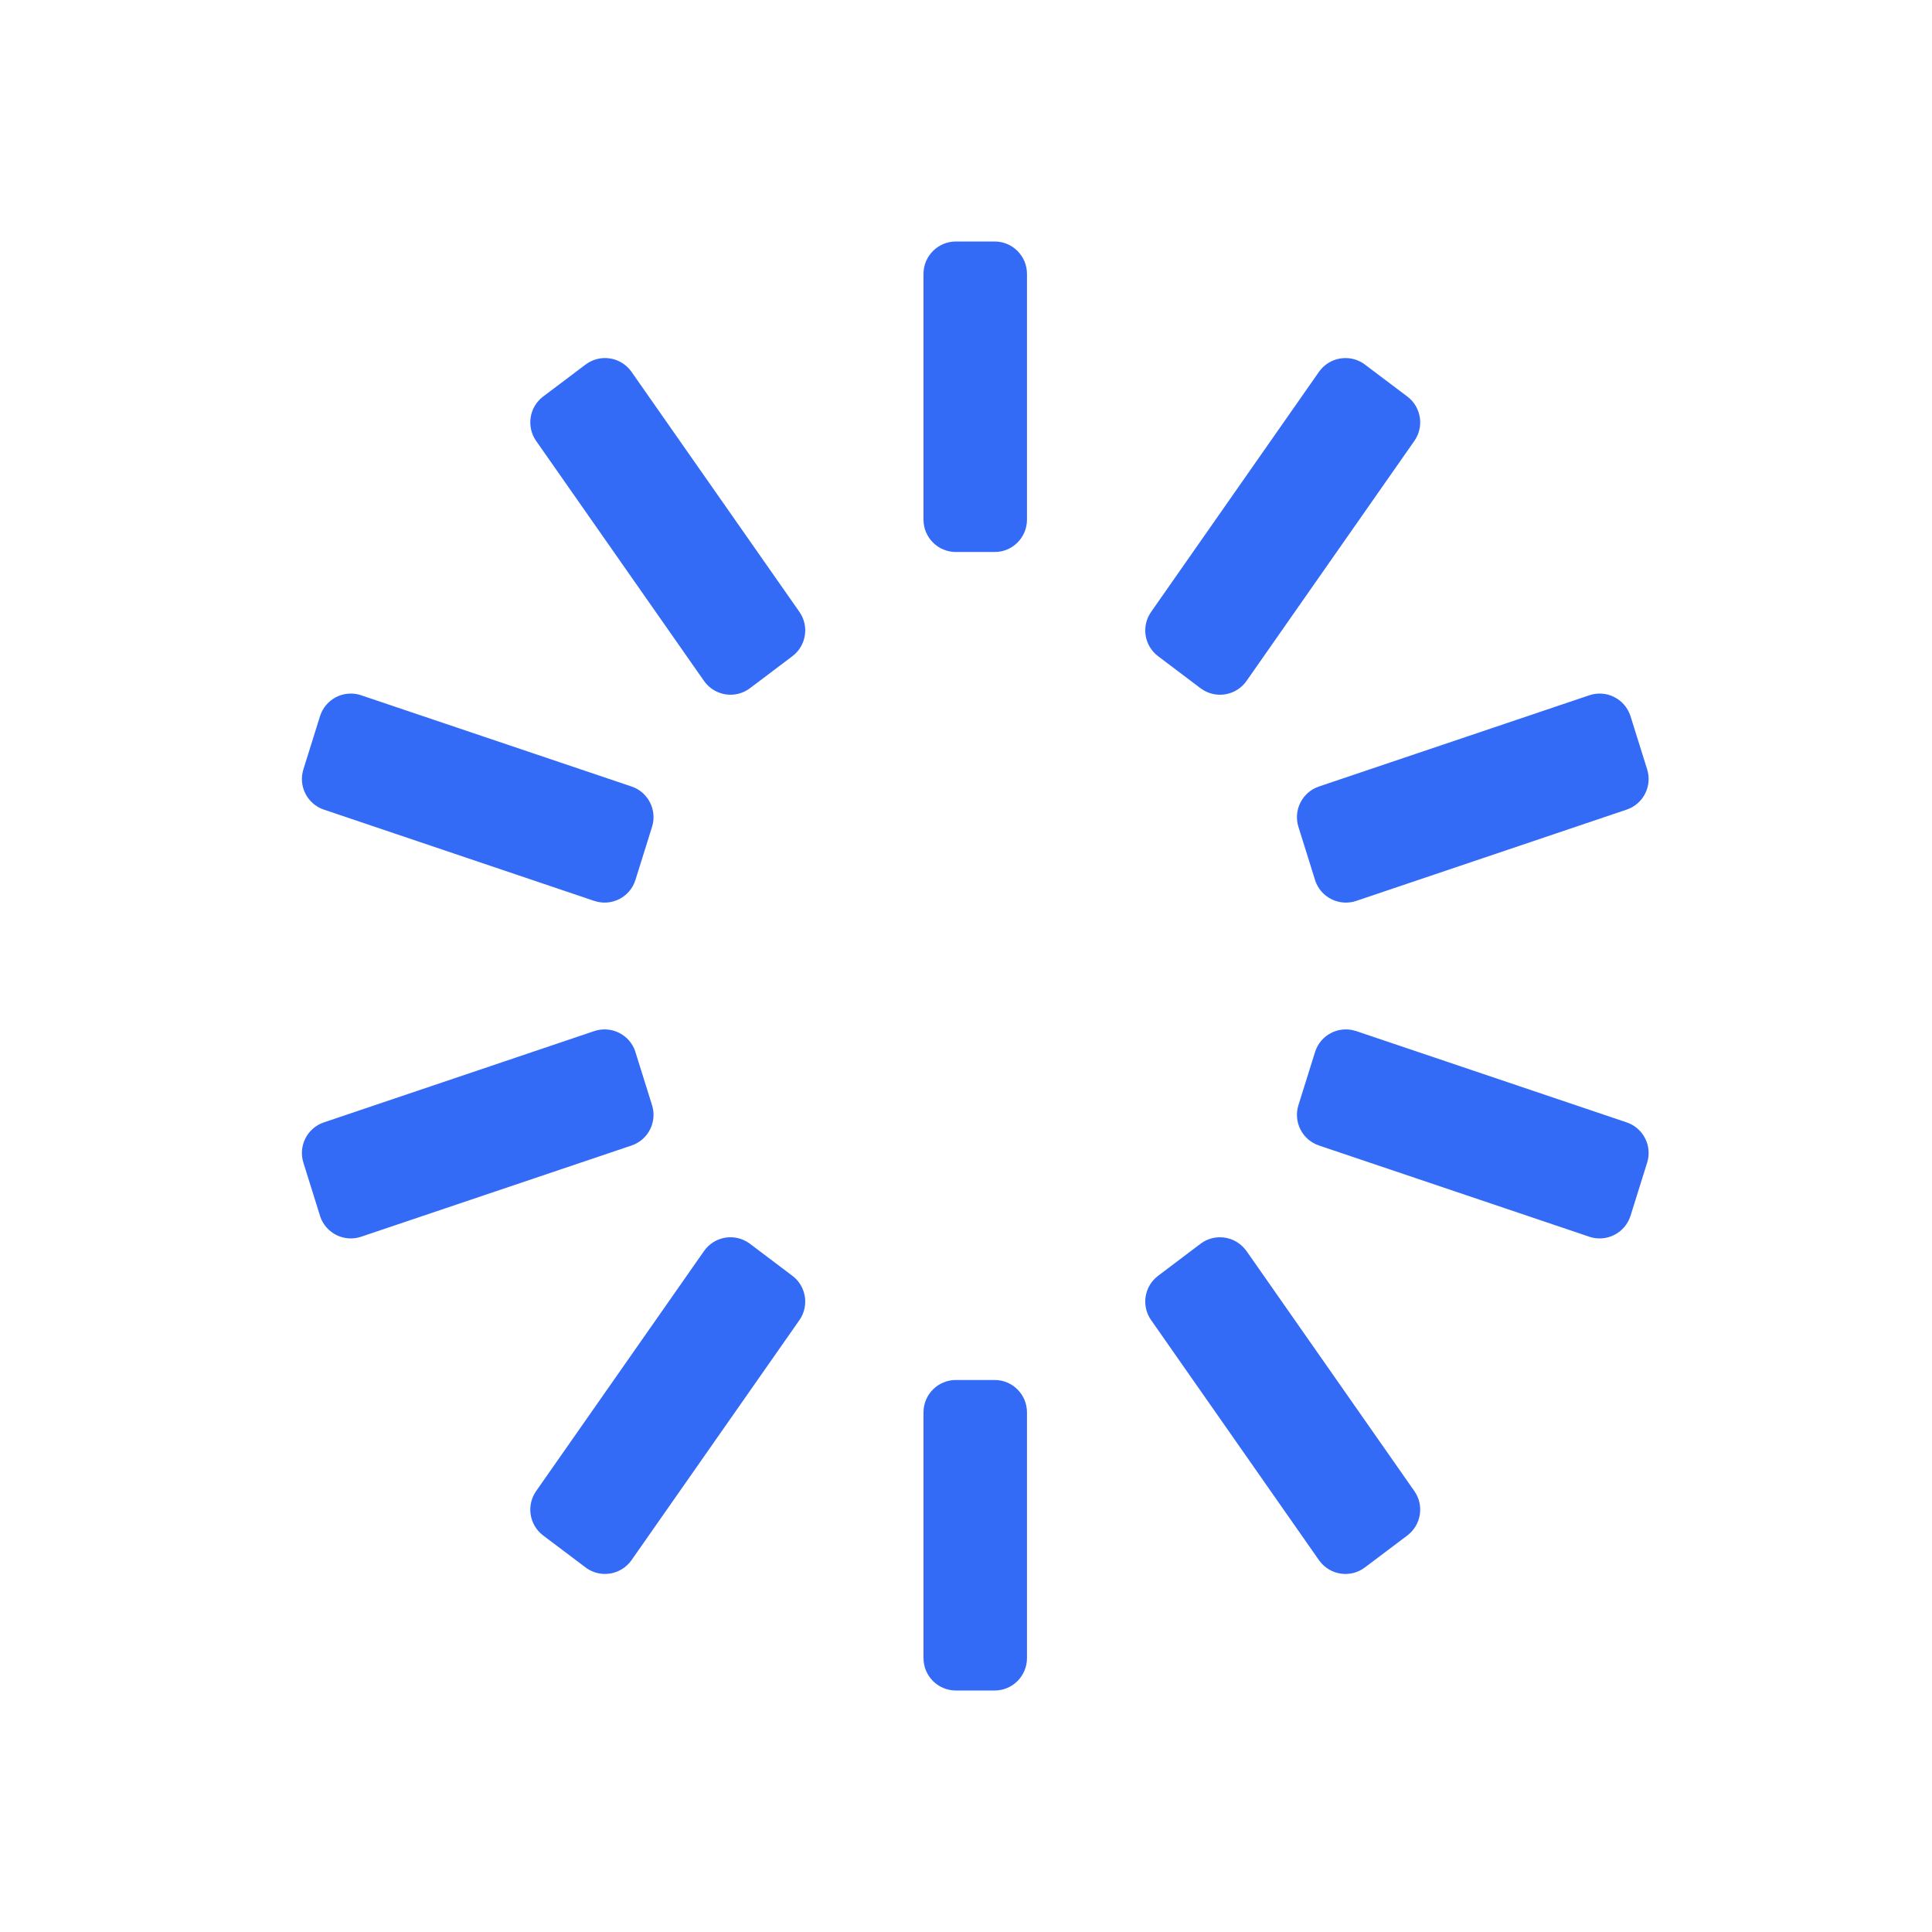 <!--?xml version="1.0" encoding="UTF-8"?-->
<svg width="32px" height="32px" viewBox="0 0 32 32" version="1.1" xmlns="http://www.w3.org/2000/svg" xmlns:xlink="http://www.w3.org/1999/xlink">
    <title>1367-加载</title>
    <g id="1367-加载" stroke="none" stroke-width="1" fill="none" fill-rule="evenodd">
        <g id="编组" transform="translate(5, 4)" fill="#000000" fill-rule="nonzero">
            <path d="M11.475,18.857 C11.77,18.857 12.01,19.097 12.01,19.393 L12.01,23.464 C12.01,23.76 11.77,24 11.475,24 L10.832,24 C10.536,24 10.296,23.76 10.296,23.464 L10.296,19.393 C10.296,19.097 10.536,18.857 10.832,18.857 L11.475,18.857 Z M15.634,16.706 L15.646,16.721 L15.646,16.721 L18.426,20.697 C18.592,20.933 18.54,21.258 18.31,21.432 L17.608,21.961 C17.372,22.14 17.036,22.093 16.858,21.857 C16.854,21.851 16.85,21.846 16.846,21.841 L14.066,17.865 C13.9,17.629 13.952,17.304 14.182,17.131 L14.884,16.601 C15.12,16.423 15.456,16.47 15.634,16.706 Z M7.407,16.59 C7.412,16.593 7.417,16.597 7.422,16.601 L8.124,17.131 C8.354,17.304 8.406,17.629 8.241,17.865 L5.46,21.841 C5.29,22.083 4.956,22.142 4.714,21.973 C4.708,21.969 4.703,21.965 4.698,21.961 L3.996,21.432 C3.766,21.258 3.715,20.933 3.88,20.697 L6.661,16.721 C6.83,16.479 7.164,16.42 7.407,16.59 Z M17.452,13.075 C17.456,13.076 17.46,13.077 17.463,13.078 L21.942,14.59 C22.218,14.683 22.369,14.979 22.282,15.257 L22.007,16.136 C21.918,16.419 21.618,16.576 21.335,16.488 C21.332,16.487 21.328,16.485 21.324,16.484 L16.846,14.973 C16.57,14.88 16.419,14.583 16.506,14.305 L16.781,13.426 C16.869,13.143 17.17,12.986 17.452,13.075 Z M5.522,13.414 C5.523,13.418 5.524,13.422 5.525,13.426 L5.8,14.305 C5.887,14.583 5.736,14.88 5.461,14.973 L0.982,16.484 C0.702,16.579 0.398,16.428 0.303,16.148 L0.3,16.136 L0.3,16.136 L0.025,15.257 C-0.062,14.979 0.089,14.683 0.365,14.59 L4.843,13.078 C5.123,12.984 5.427,13.134 5.522,13.414 Z M22.003,7.852 L22.007,7.864 L22.007,7.864 L22.282,8.743 C22.369,9.021 22.218,9.317 21.942,9.41 L17.463,10.922 C17.183,11.016 16.879,10.866 16.784,10.586 C16.783,10.582 16.782,10.578 16.781,10.574 L16.506,9.695 C16.419,9.417 16.57,9.12 16.846,9.027 L21.324,7.516 C21.604,7.421 21.908,7.572 22.003,7.852 Z M0.971,7.512 C0.975,7.513 0.978,7.515 0.982,7.516 L5.461,9.027 C5.736,9.12 5.887,9.417 5.8,9.695 L5.525,10.574 C5.437,10.857 5.137,11.014 4.854,10.925 L4.843,10.922 L4.843,10.922 L0.365,9.41 C0.089,9.317 -0.062,9.021 0.025,8.743 L0.3,7.864 C0.388,7.581 0.688,7.424 0.971,7.512 Z M17.593,2.027 C17.598,2.031 17.603,2.035 17.608,2.039 L18.31,2.568 C18.54,2.742 18.592,3.067 18.426,3.303 L15.646,7.279 C15.476,7.521 15.142,7.58 14.9,7.41 C14.894,7.407 14.889,7.403 14.884,7.399 L14.182,6.869 C13.952,6.696 13.9,6.371 14.066,6.135 L16.846,2.159 C17.016,1.917 17.35,1.858 17.593,2.027 Z M5.448,2.143 C5.452,2.149 5.456,2.154 5.46,2.159 L8.241,6.135 C8.406,6.371 8.354,6.696 8.124,6.869 L7.422,7.399 C7.186,7.577 6.85,7.53 6.672,7.294 C6.668,7.289 6.664,7.284 6.661,7.279 L3.88,3.303 C3.715,3.067 3.766,2.742 3.996,2.568 L4.698,2.039 C4.934,1.86 5.27,1.907 5.448,2.143 Z M11.475,0 C11.77,0 12.01,0.24 12.01,0.536 L12.01,4.607 C12.01,4.903 11.77,5.143 11.475,5.143 L10.832,5.143 C10.536,5.143 10.296,4.903 10.296,4.607 L10.296,0.536 C10.296,0.24 10.536,0 10.832,0 L11.475,0 Z" id="形状" fill="#346bf6"></path>
        </g>
    </g>
</svg>